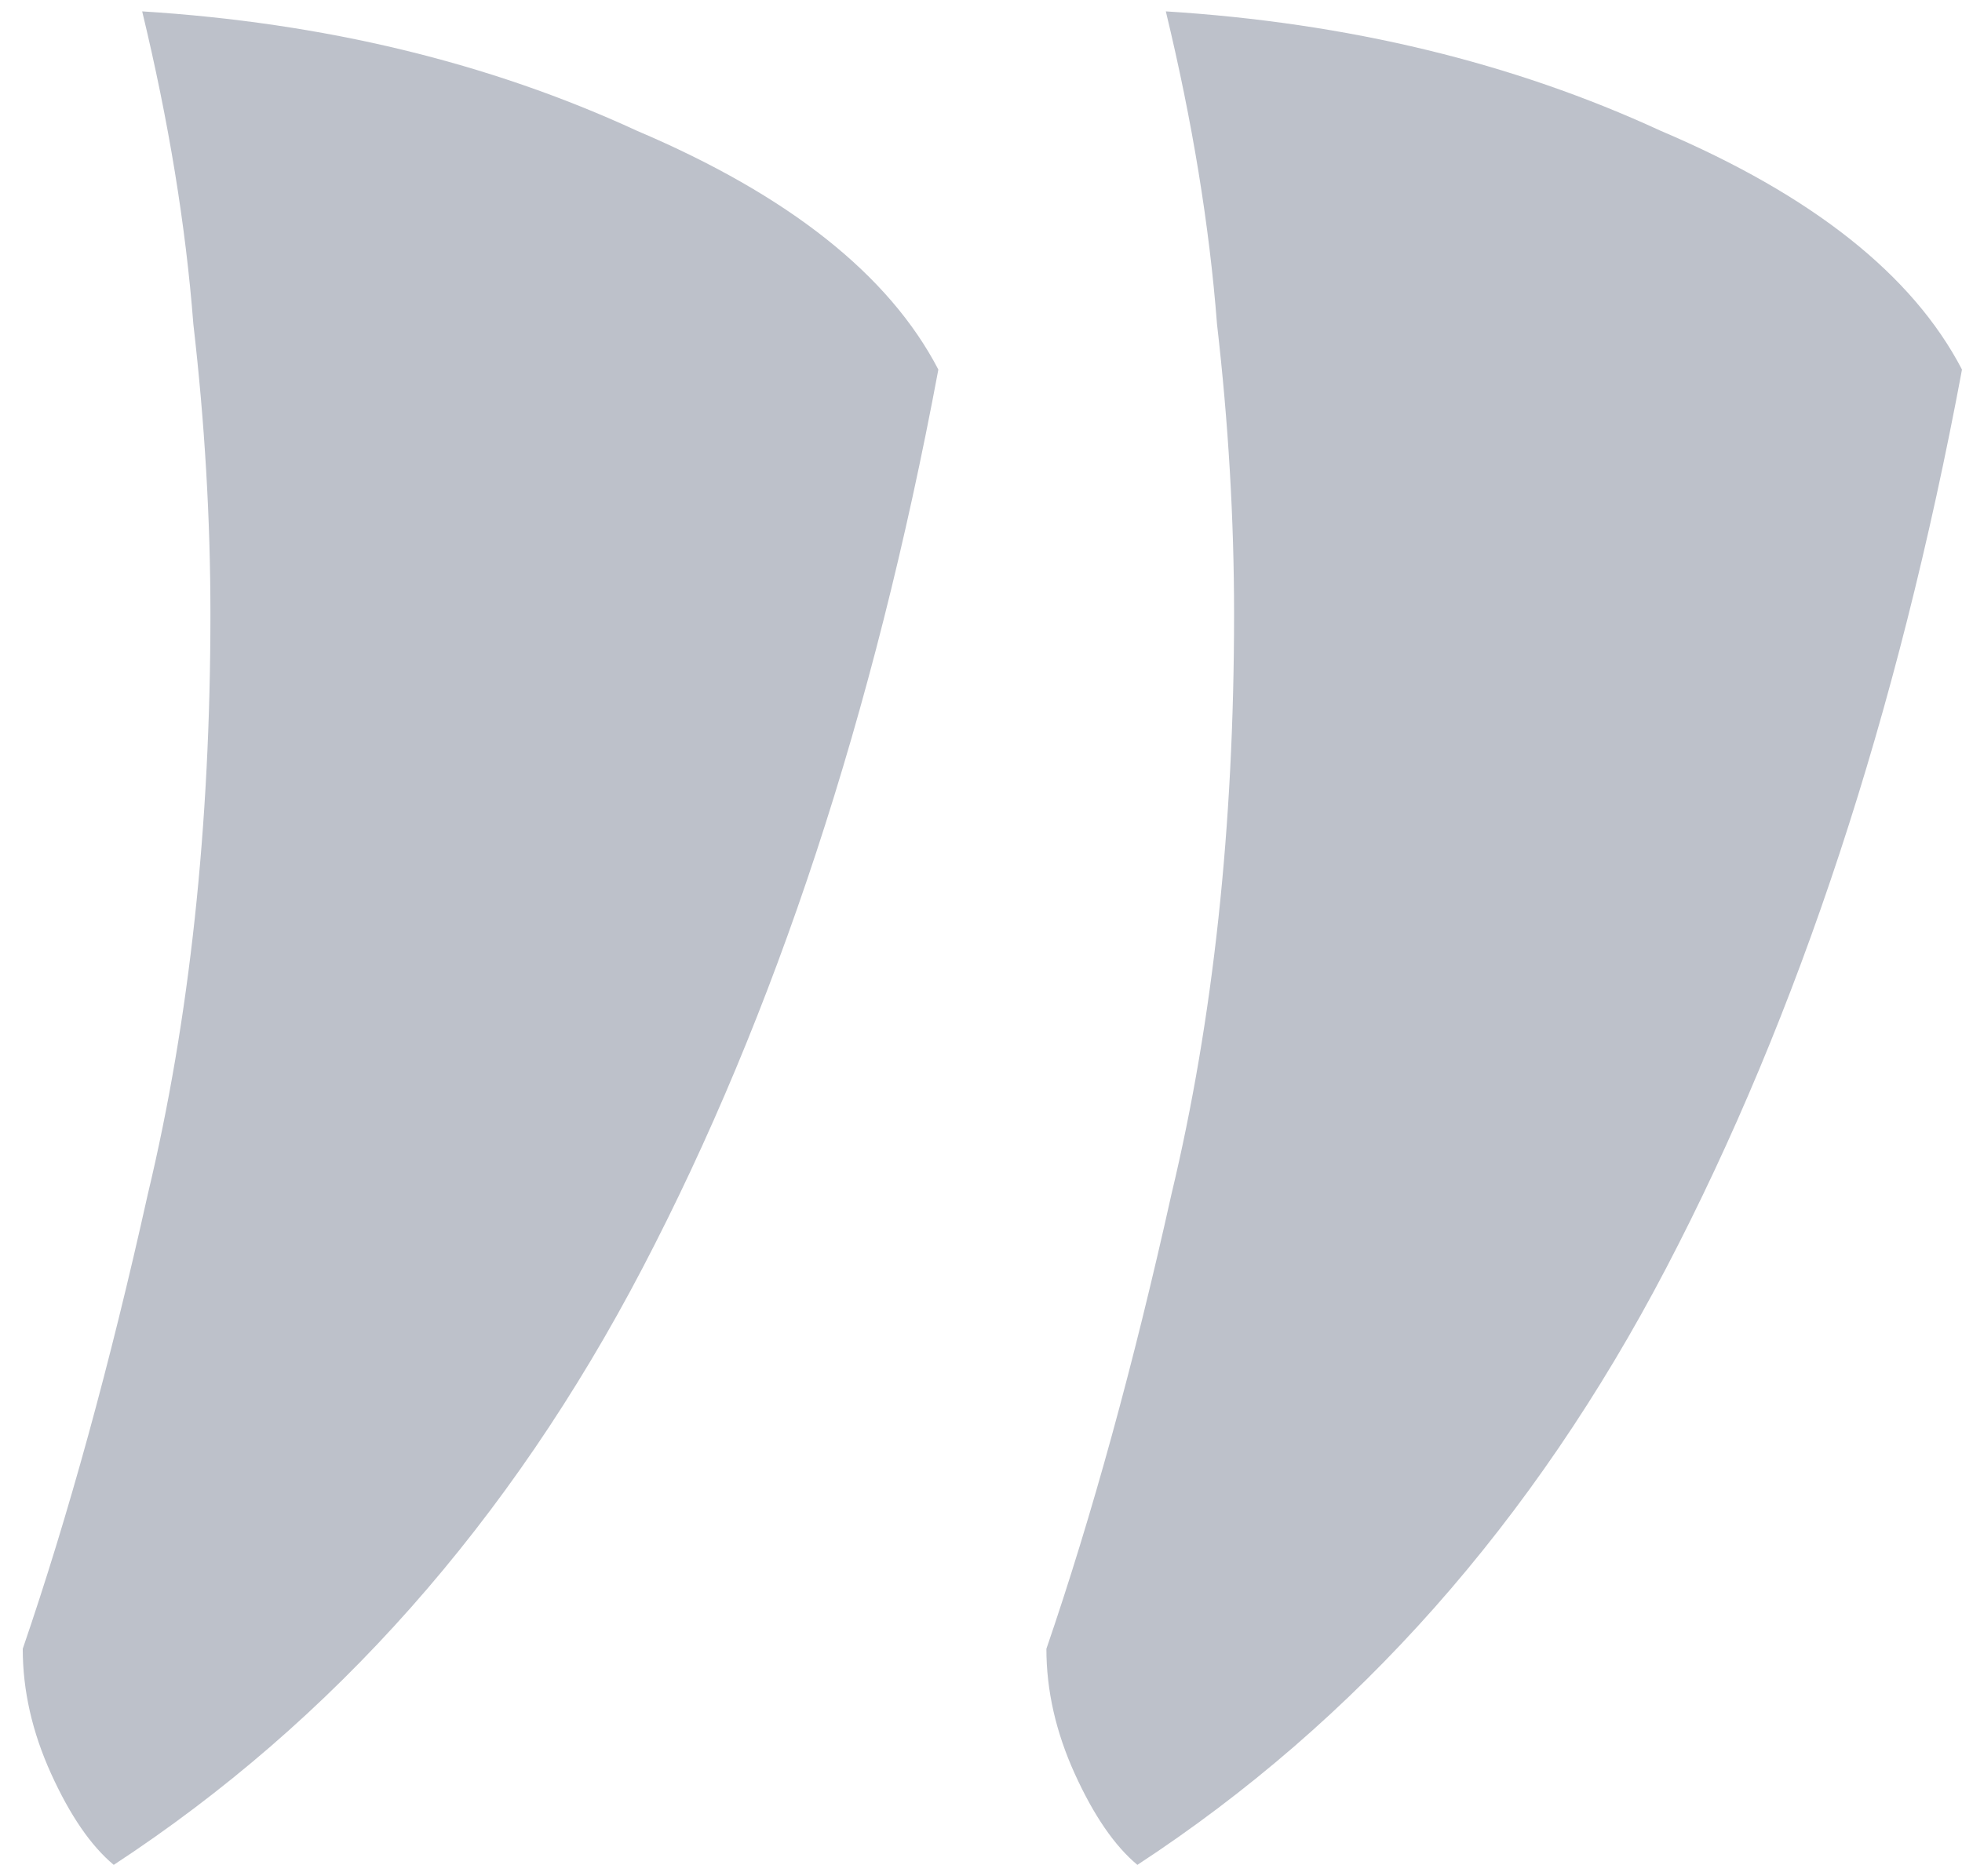 <svg width="69" height="66" viewBox="0 0 69 66" fill="none" xmlns="http://www.w3.org/2000/svg">
<path d="M4 65.6C3.2 64.933 2.467 63.867 1.8 62.4C1.133 60.933 0.8 59.467 0.8 58C2.4 53.333 3.867 48 5.2 42C6.667 35.867 7.4 29.067 7.4 21.6C7.4 18.267 7.2 14.867 6.8 11.4C6.533 7.933 5.933 4.267 5 0.4C11.4 0.8 17.2 2.2 22.4 4.6C27.733 6.867 31.267 9.667 33 13C30.733 25.133 27.267 35.667 22.6 44.6C17.933 53.533 11.733 60.533 4 65.6ZM40 65.6C39.2 64.933 38.467 63.867 37.8 62.4C37.133 60.933 36.8 59.467 36.8 58C38.4 53.333 39.867 48 41.2 42C42.667 35.867 43.4 29.067 43.4 21.6C43.4 18.267 43.2 14.867 42.8 11.4C42.533 7.933 41.933 4.267 41 0.4C47.4 0.8 53.2 2.2 58.4 4.6C63.733 6.867 67.267 9.667 69 13C66.733 25.133 63.267 35.667 58.6 44.6C53.933 53.533 47.733 60.533 40 65.6Z" fill="#BDC1CA"/>
</svg>
